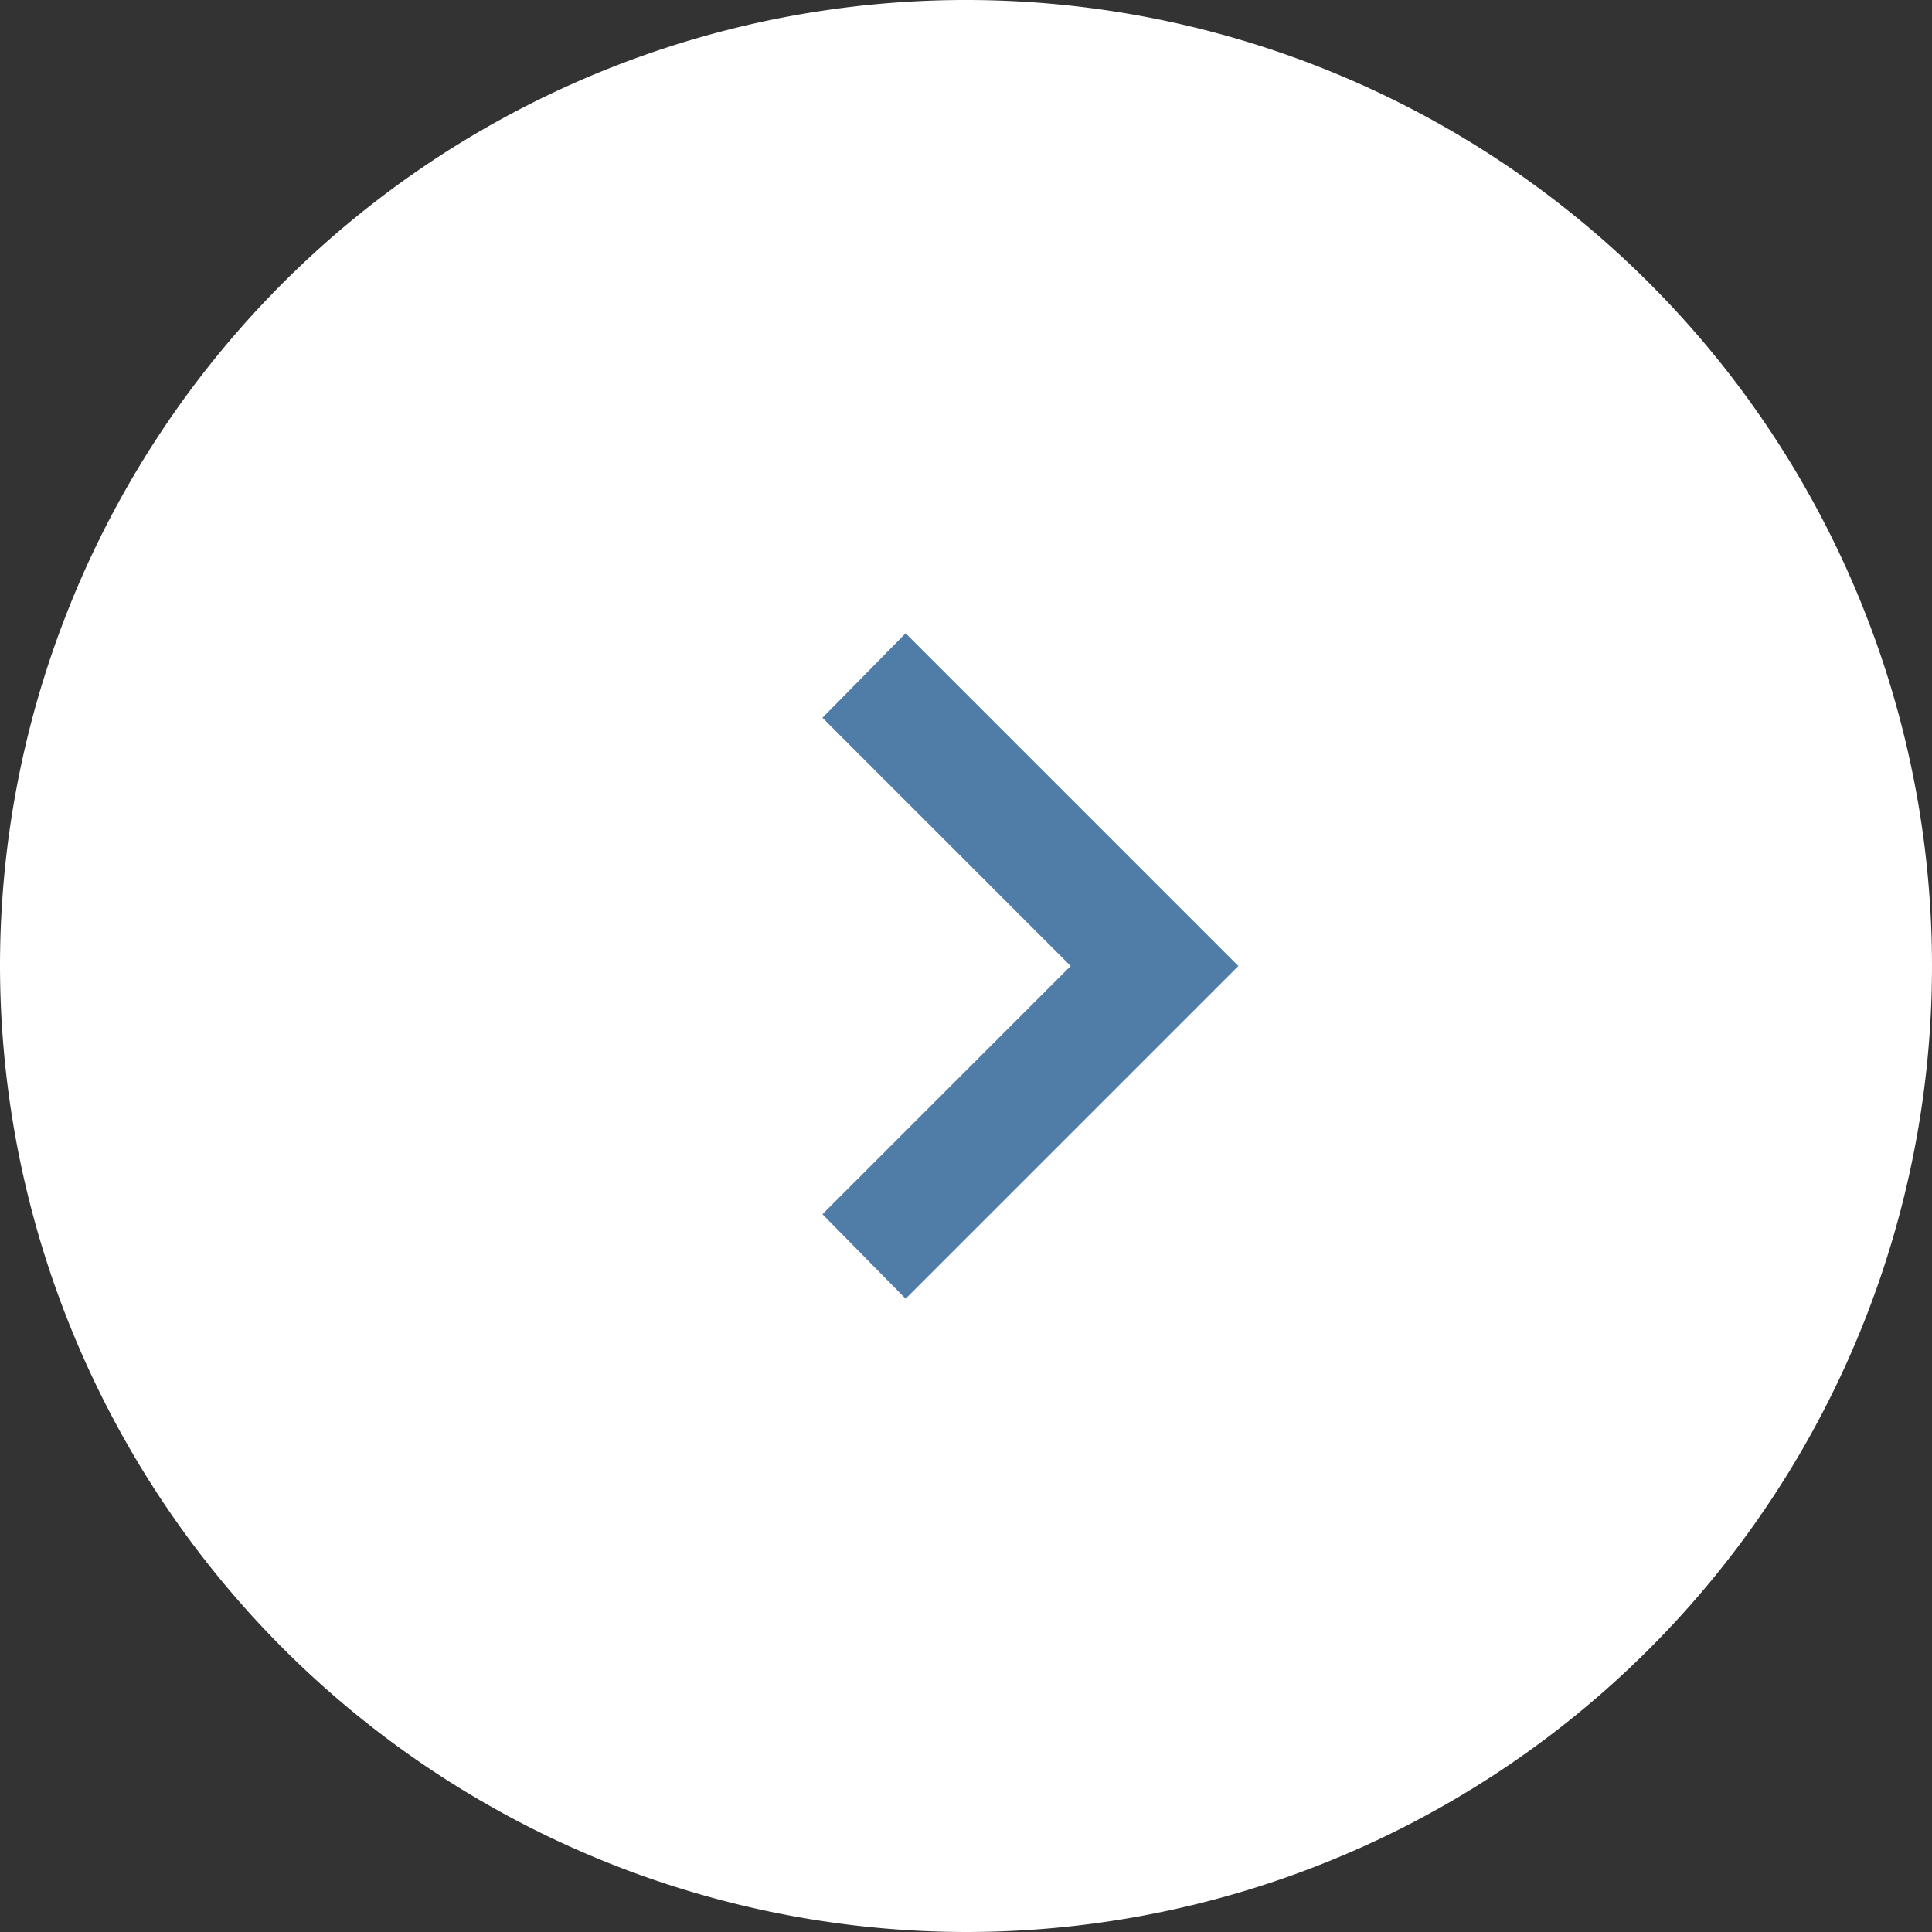<svg xmlns="http://www.w3.org/2000/svg" viewBox="0 0 14.4 14.4"><rect x="0" y="0" width="14.4" height="14.4" fill="#333333" stroke="none"/><g data-name="Слой 2"><g data-name="Layer 1" fill-rule="evenodd"><path d="M7.2 14.4A7.2 7.2 0 100 7.2a7.21 7.21 0 007.2 7.2z" fill="#fff"/><path fill="#507da7" d="M7.98 7.2L6.13 5.35l.62-.63L9.23 7.2 6.75 9.68l-.62-.63L7.98 7.2z"/></g></g></svg>
